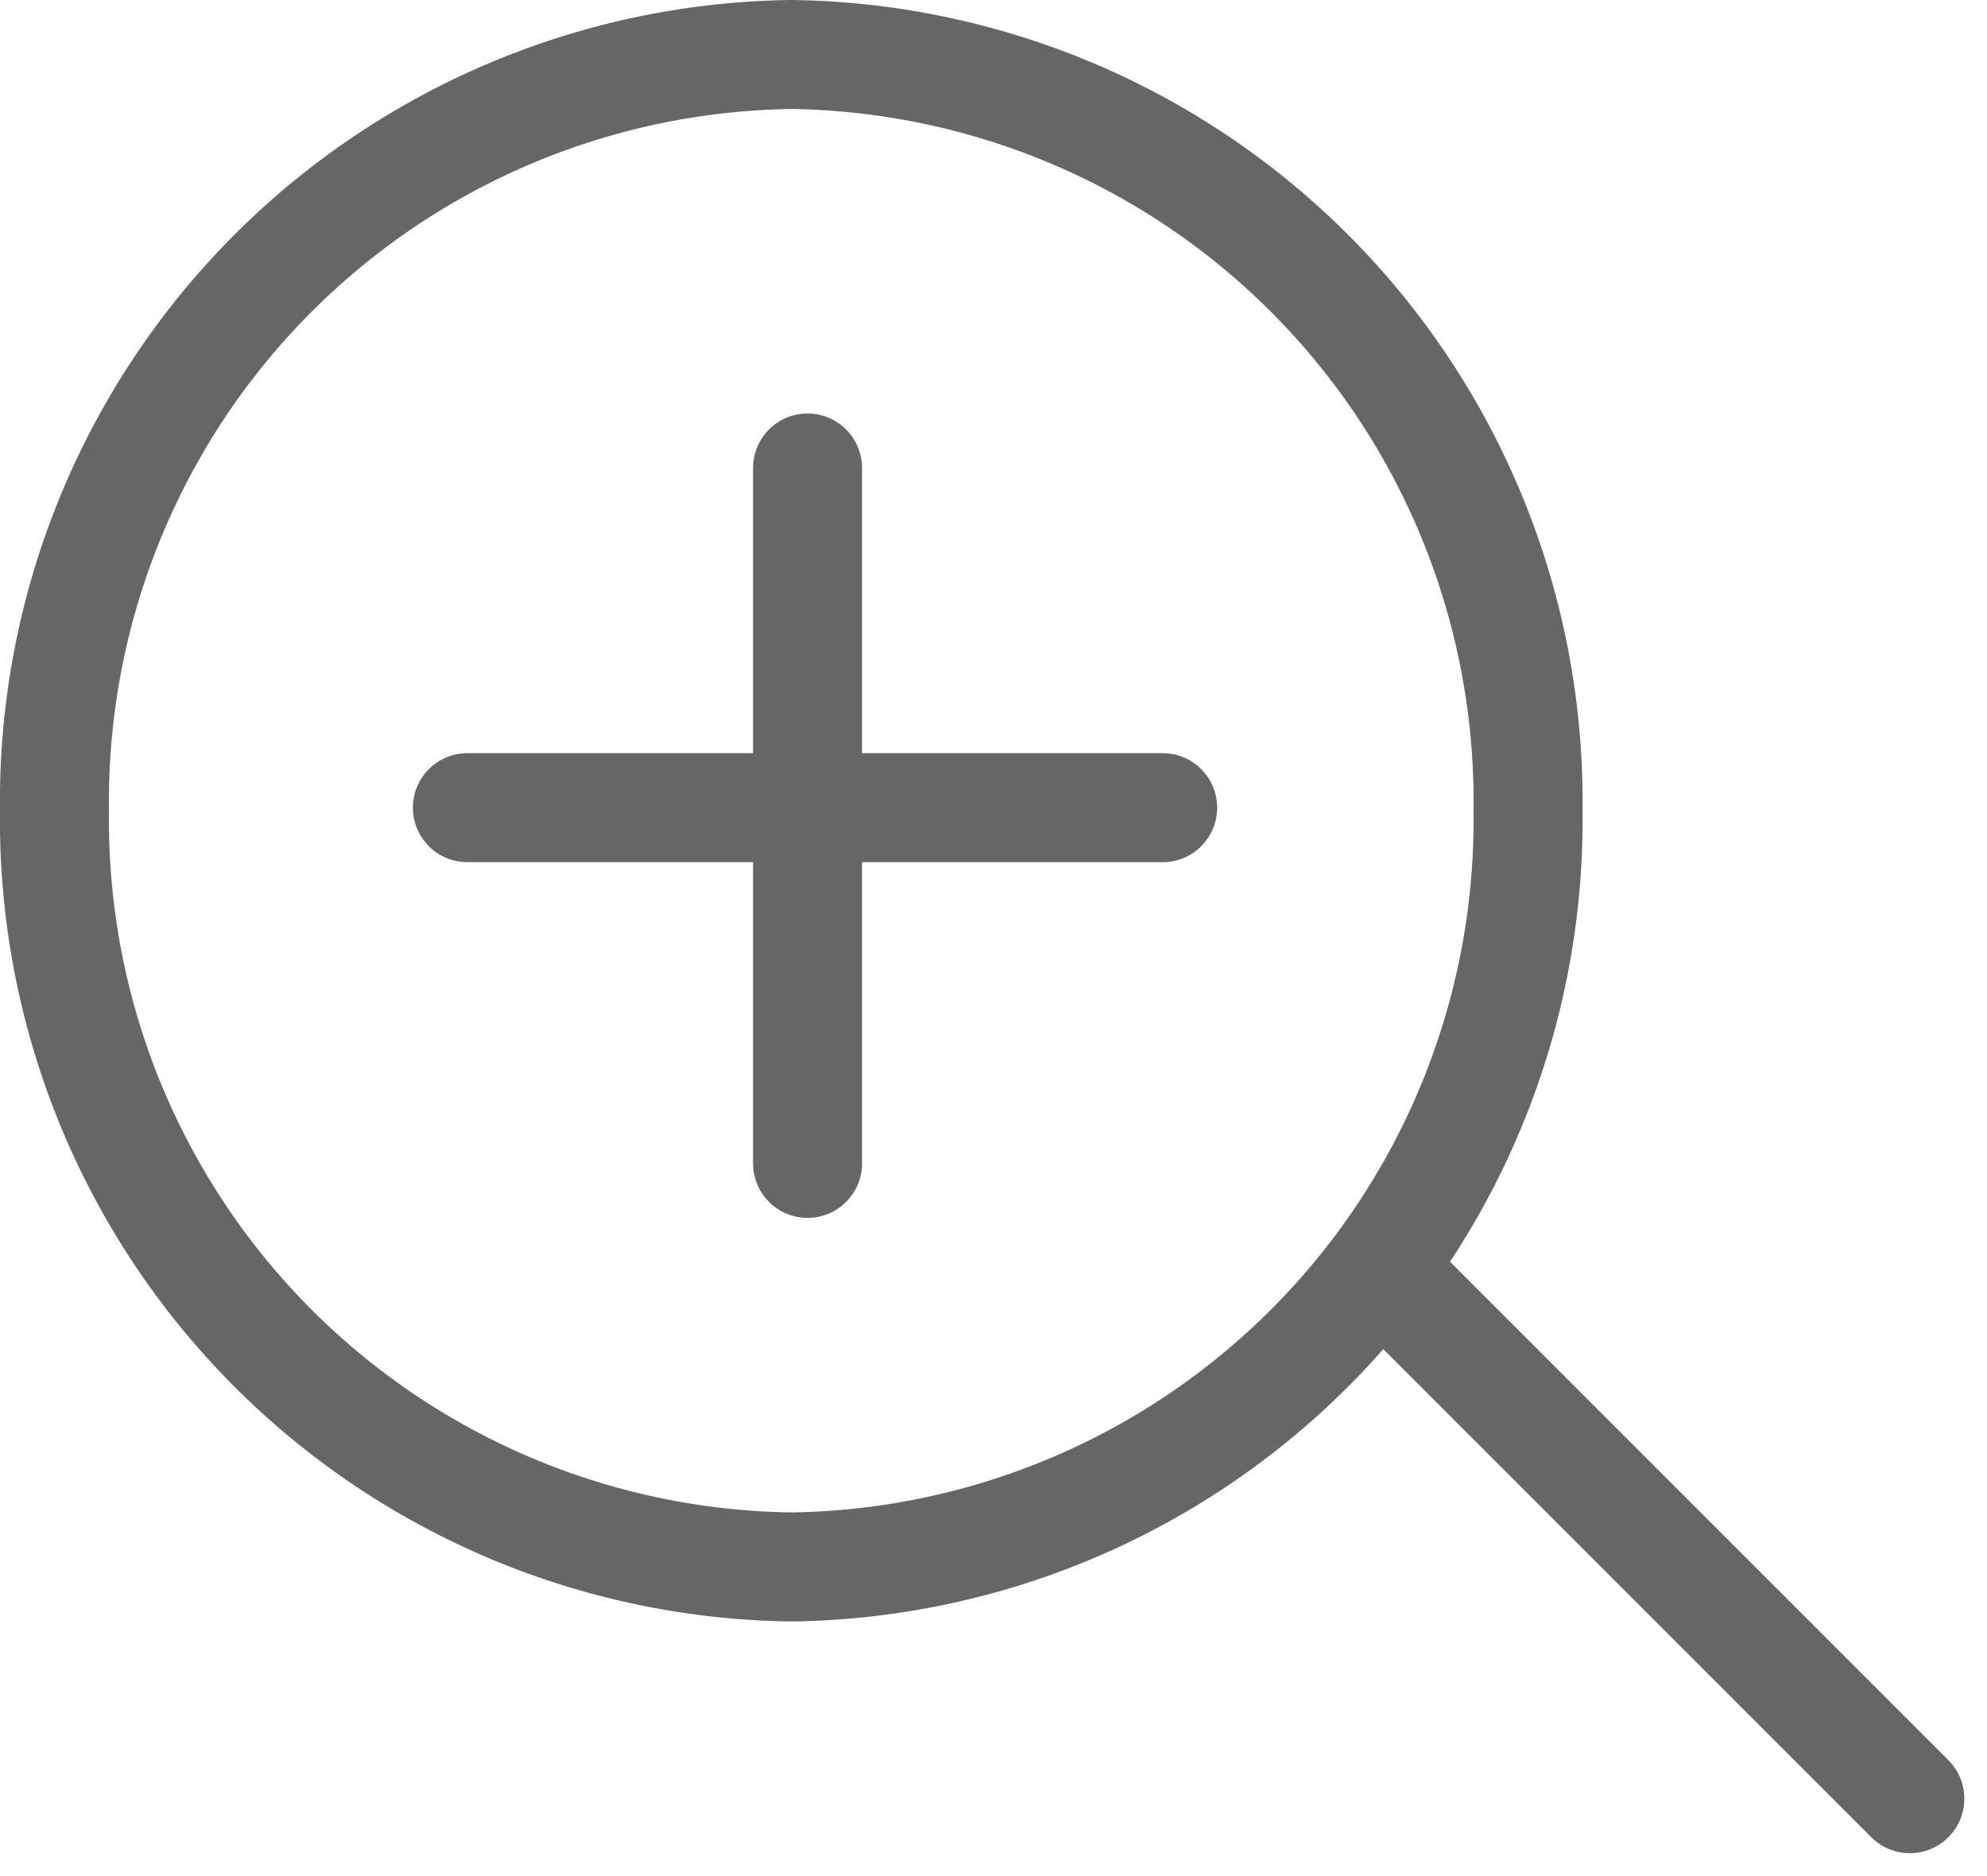 <svg xmlns="http://www.w3.org/2000/svg" width="18.23" height="17.207" viewBox="0 0 18.23 17.207">
  <defs>
    <style>
      .cls-1 {
        fill: none;
        stroke: #666;
        stroke-linecap: round;
        stroke-linejoin: round;
      }
    </style>
  </defs>
  <g id="zoom" transform="translate(0.145 0.145)">
    <path id="Path_24" data-name="Path 24" class="cls-1" d="M18.019,11.437a6.85,6.85,0,0,1-6.759,6.937A6.85,6.85,0,0,1,4.5,11.437,6.85,6.85,0,0,1,11.259,4.5,6.85,6.85,0,0,1,18.019,11.437Z" transform="translate(-4.145 -4.145)"/>
    <path id="Path_25" data-name="Path 25" class="cls-1" d="M29.6,29.6l-4.625-4.625" transform="translate(-12.223 -13.245)"/>
    <path id="Path_26" data-name="Path 26" class="cls-1" d="M16.5,12v6.379" transform="translate(-9.236 -7.852)"/>
    <path id="Path_27" data-name="Path 27" class="cls-1" d="M12,16.5h6.379" transform="translate(-7.857 -9.236)"/>
  </g>
</svg>
